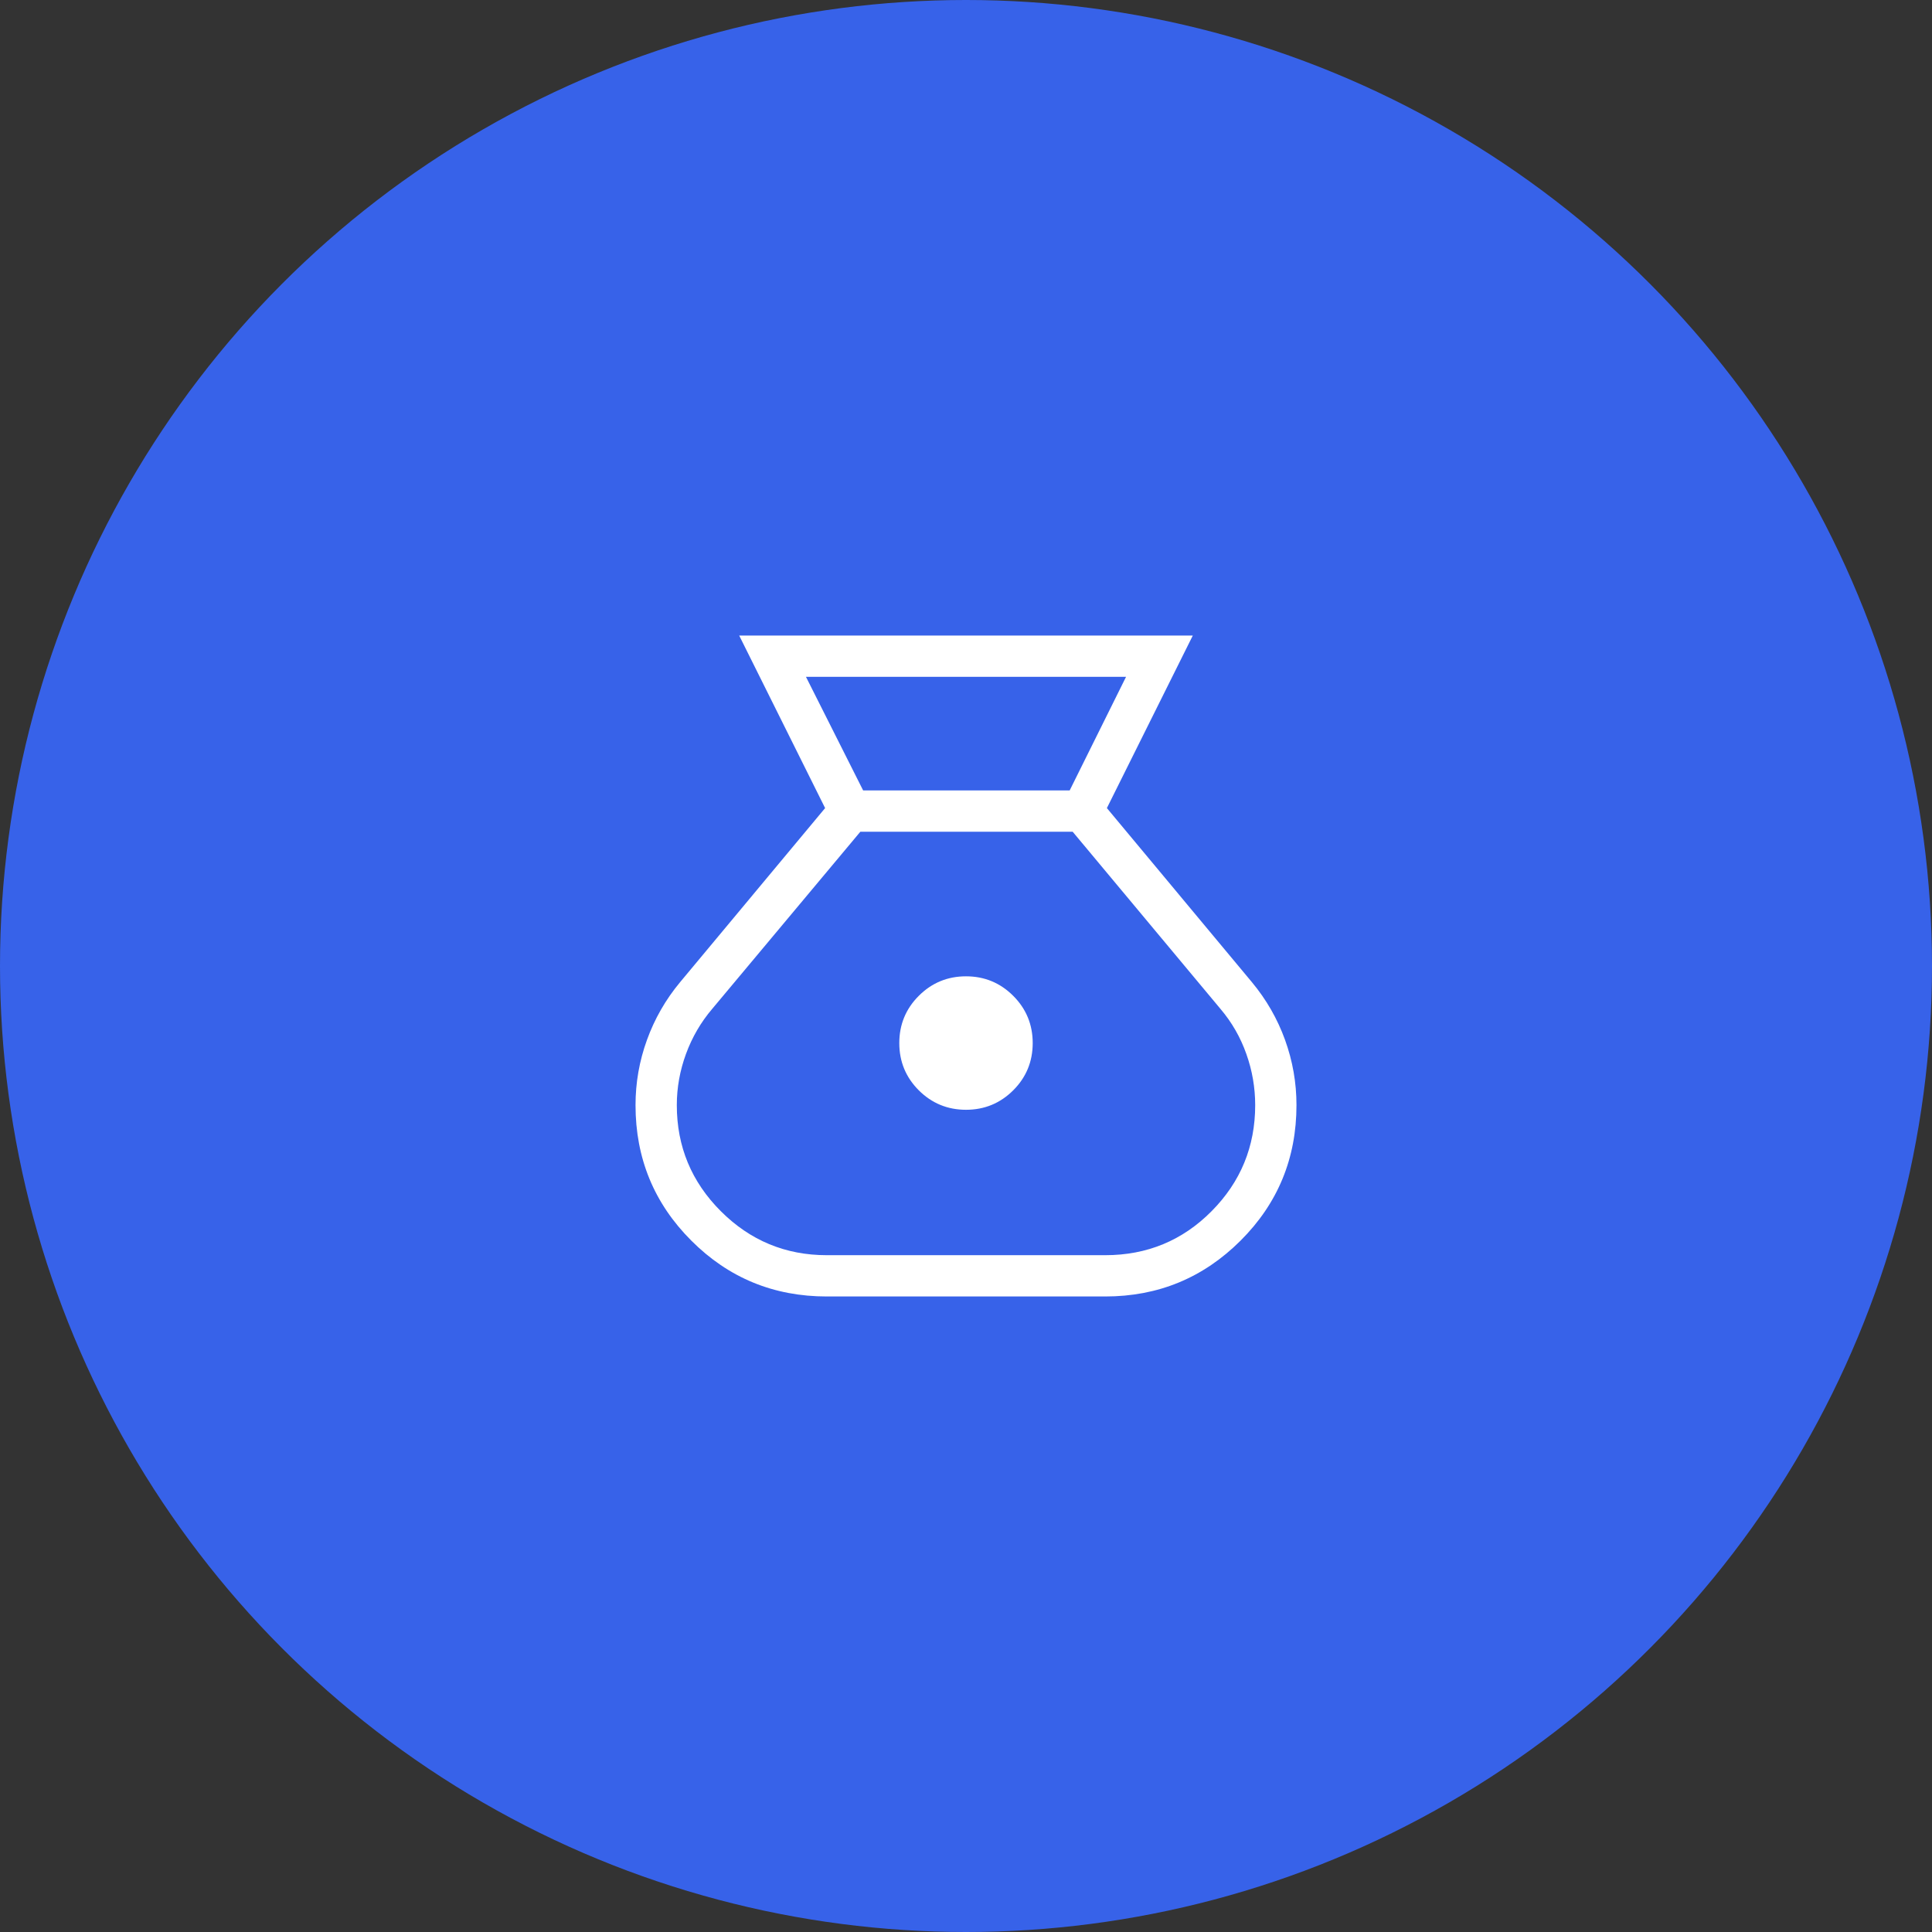 <svg width="38" height="38" viewBox="0 0 38 38" fill="none" xmlns="http://www.w3.org/2000/svg">
<rect x="0" y="0" width="38" height="38" fill="#333333" stroke="none"/>
<circle cx="19" cy="19" r="19" fill="#3762E9"/>
<path d="M16.262 25.5C15.217 25.5 14.329 25.134 13.598 24.402C12.866 23.671 12.5 22.782 12.5 21.737C12.5 21.296 12.575 20.868 12.725 20.454C12.875 20.039 13.092 19.661 13.375 19.32L16.229 15.894L14.539 12.5H23.461L21.771 15.894L24.625 19.32C24.908 19.661 25.125 20.038 25.275 20.453C25.425 20.868 25.5 21.296 25.5 21.737C25.5 22.782 25.133 23.671 24.4 24.402C23.666 25.134 22.779 25.5 21.738 25.5H16.262ZM19 21.828C18.637 21.828 18.327 21.7 18.071 21.445C17.816 21.189 17.688 20.88 17.688 20.516C17.688 20.152 17.816 19.842 18.071 19.587C18.327 19.331 18.637 19.203 19 19.203C19.363 19.203 19.673 19.331 19.929 19.587C20.184 19.842 20.312 20.152 20.312 20.516C20.312 20.88 20.184 21.19 19.929 21.445C19.673 21.7 19.363 21.828 19 21.828ZM16.977 15.547H21.039L22.148 13.312H15.852L16.977 15.547ZM16.262 24.688H21.738C22.561 24.688 23.259 24.399 23.83 23.823C24.402 23.247 24.688 22.551 24.688 21.737C24.688 21.392 24.63 21.056 24.514 20.73C24.399 20.404 24.23 20.109 24.007 19.846L21.098 16.359H16.922L14.01 19.841C13.785 20.105 13.613 20.401 13.493 20.728C13.373 21.055 13.312 21.392 13.312 21.737C13.312 22.551 13.601 23.246 14.178 23.823C14.754 24.399 15.449 24.688 16.262 24.688Z" fill="white"/>
</svg>
